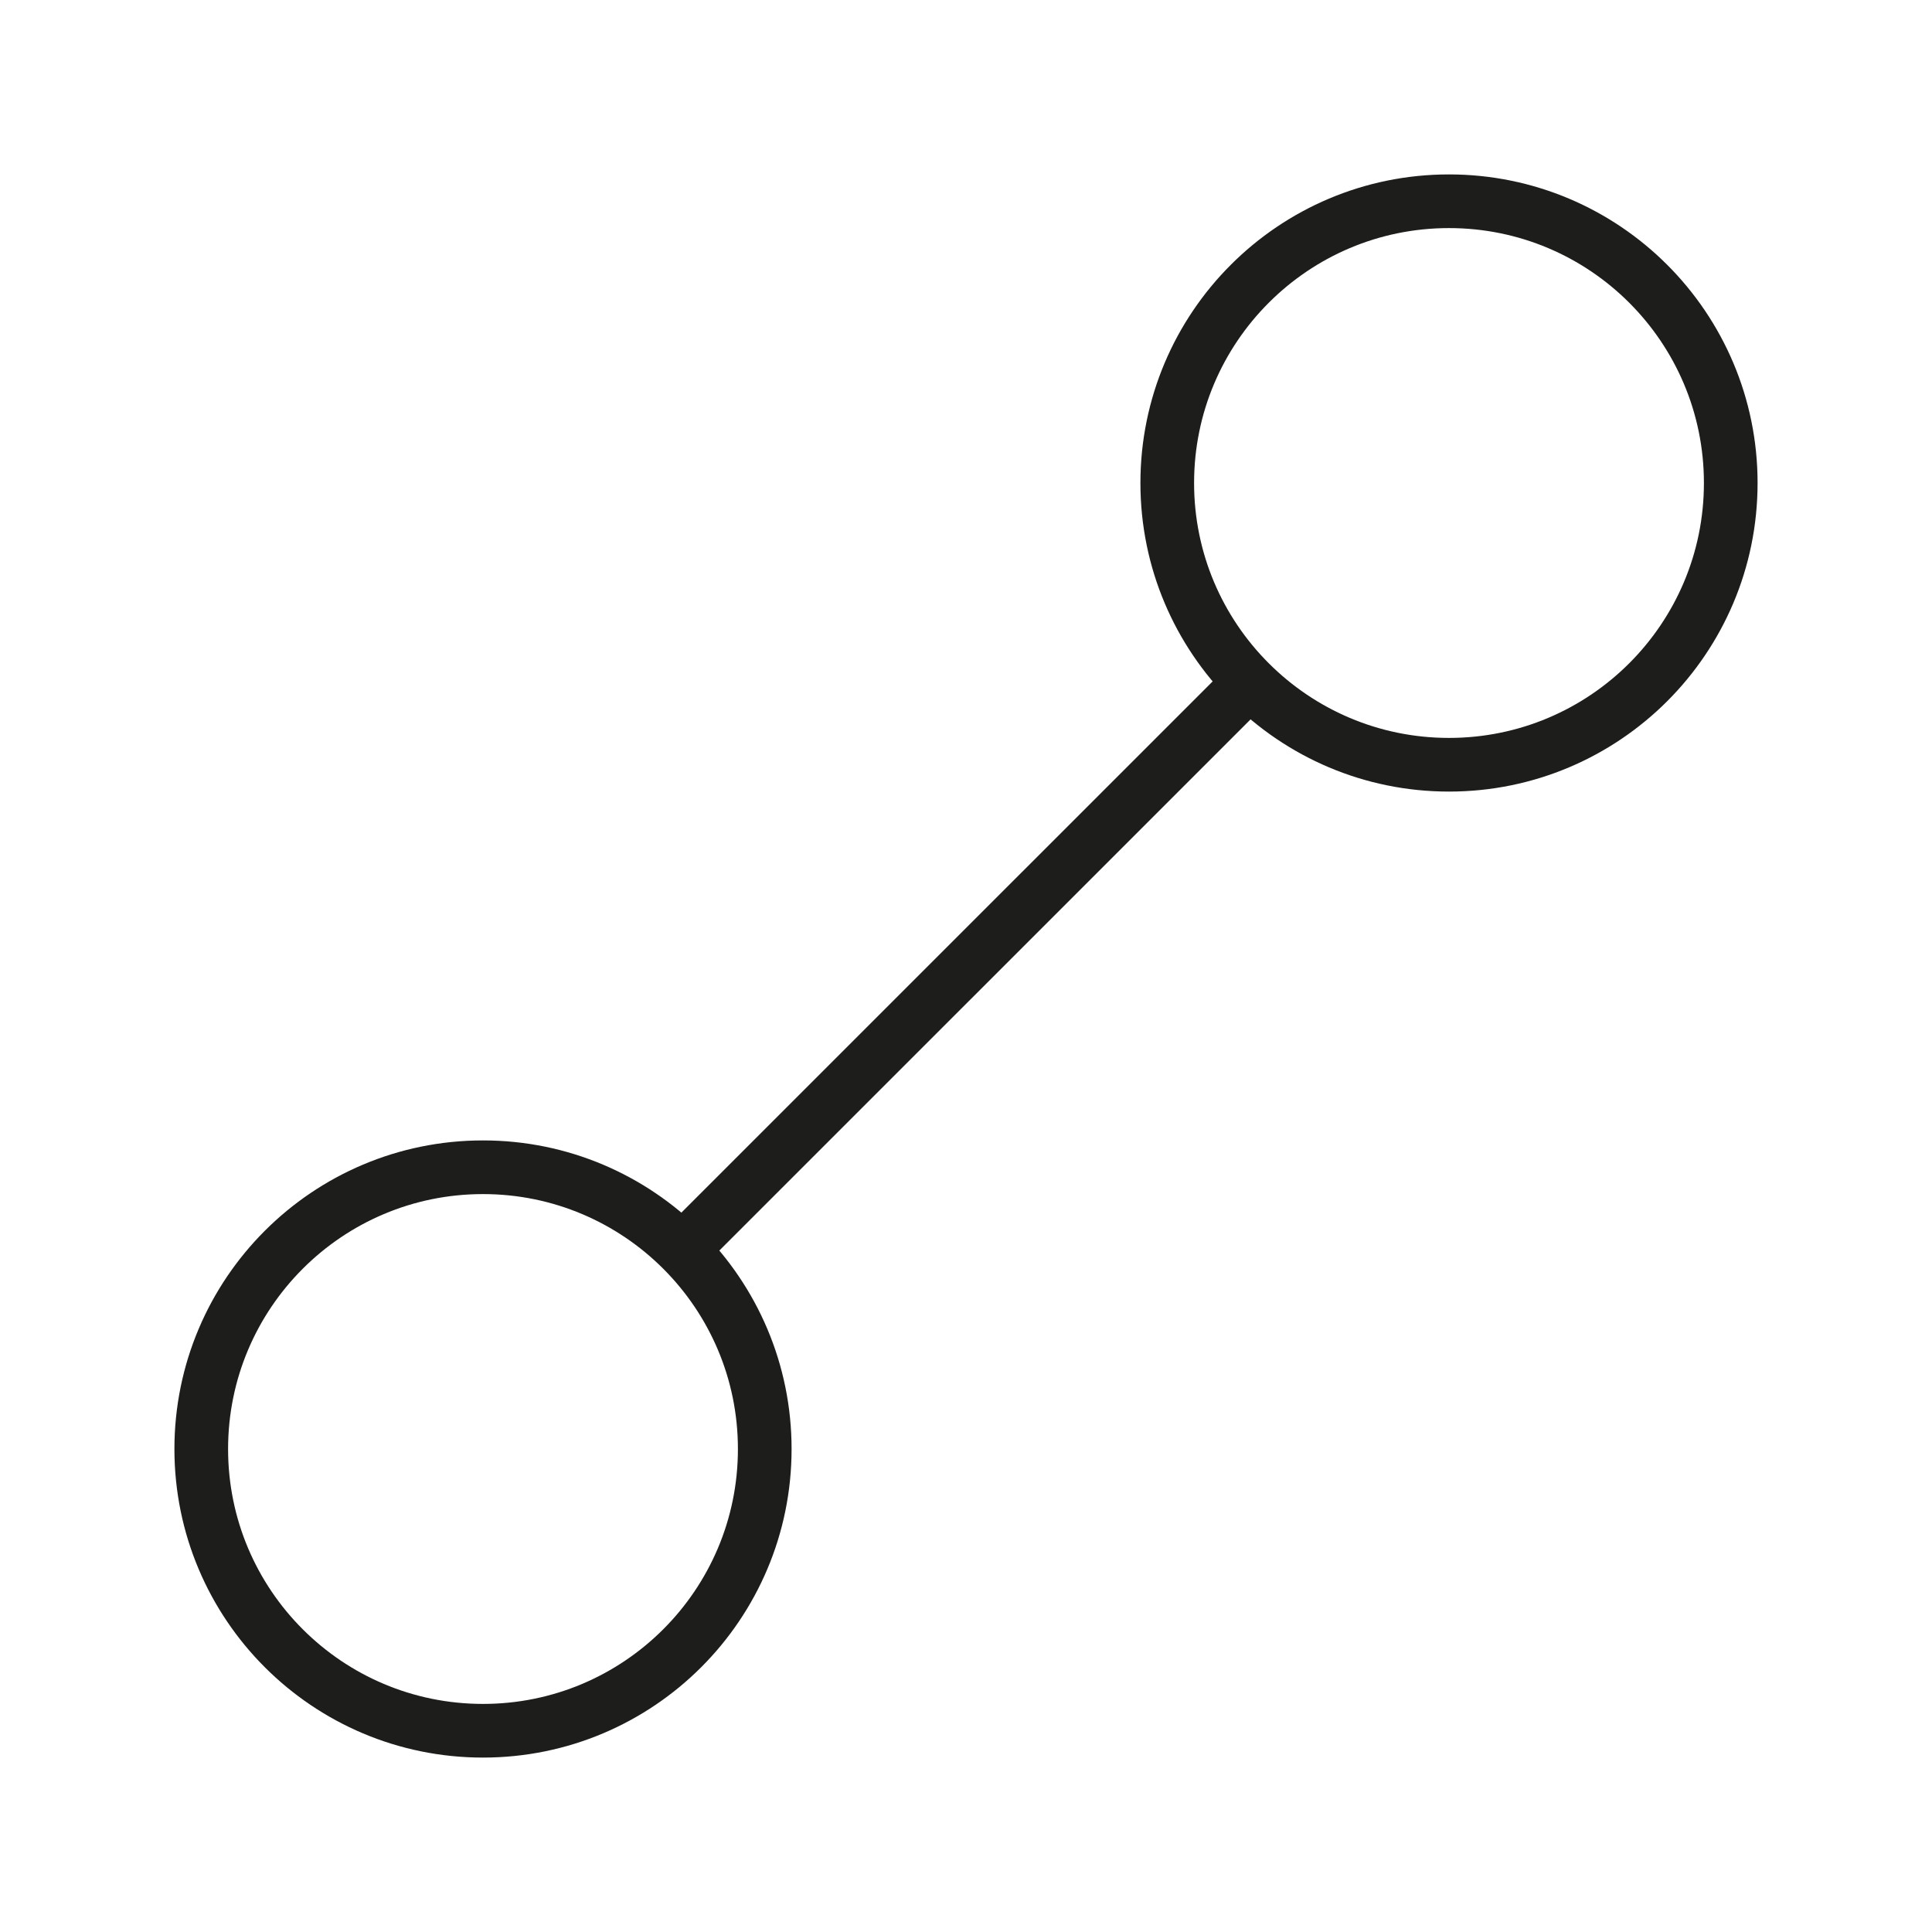 <svg xmlns="http://www.w3.org/2000/svg" width="36" height="36" viewBox="0 0 36 36">
  <path fill="none" stroke="#1D1D1B" d="M27,3.75 C29.899,3.75 32.25,6.101 32.25,9 C32.25,11.9 29.899,14.25 27,14.25 C24.101,14.25 21.75,11.9 21.75,9 C21.75,6.101 24.101,3.75 27,3.75 Z M23.288,12.712 L12.712,23.287 M9,21.75 C11.899,21.75 14.25,24.1 14.25,27 C14.25,29.901 11.899,32.25 9,32.25 C6.101,32.25 3.75,29.901 3.75,27 C3.75,24.1 6.101,21.75 9,21.75 Z"/>
</svg>
